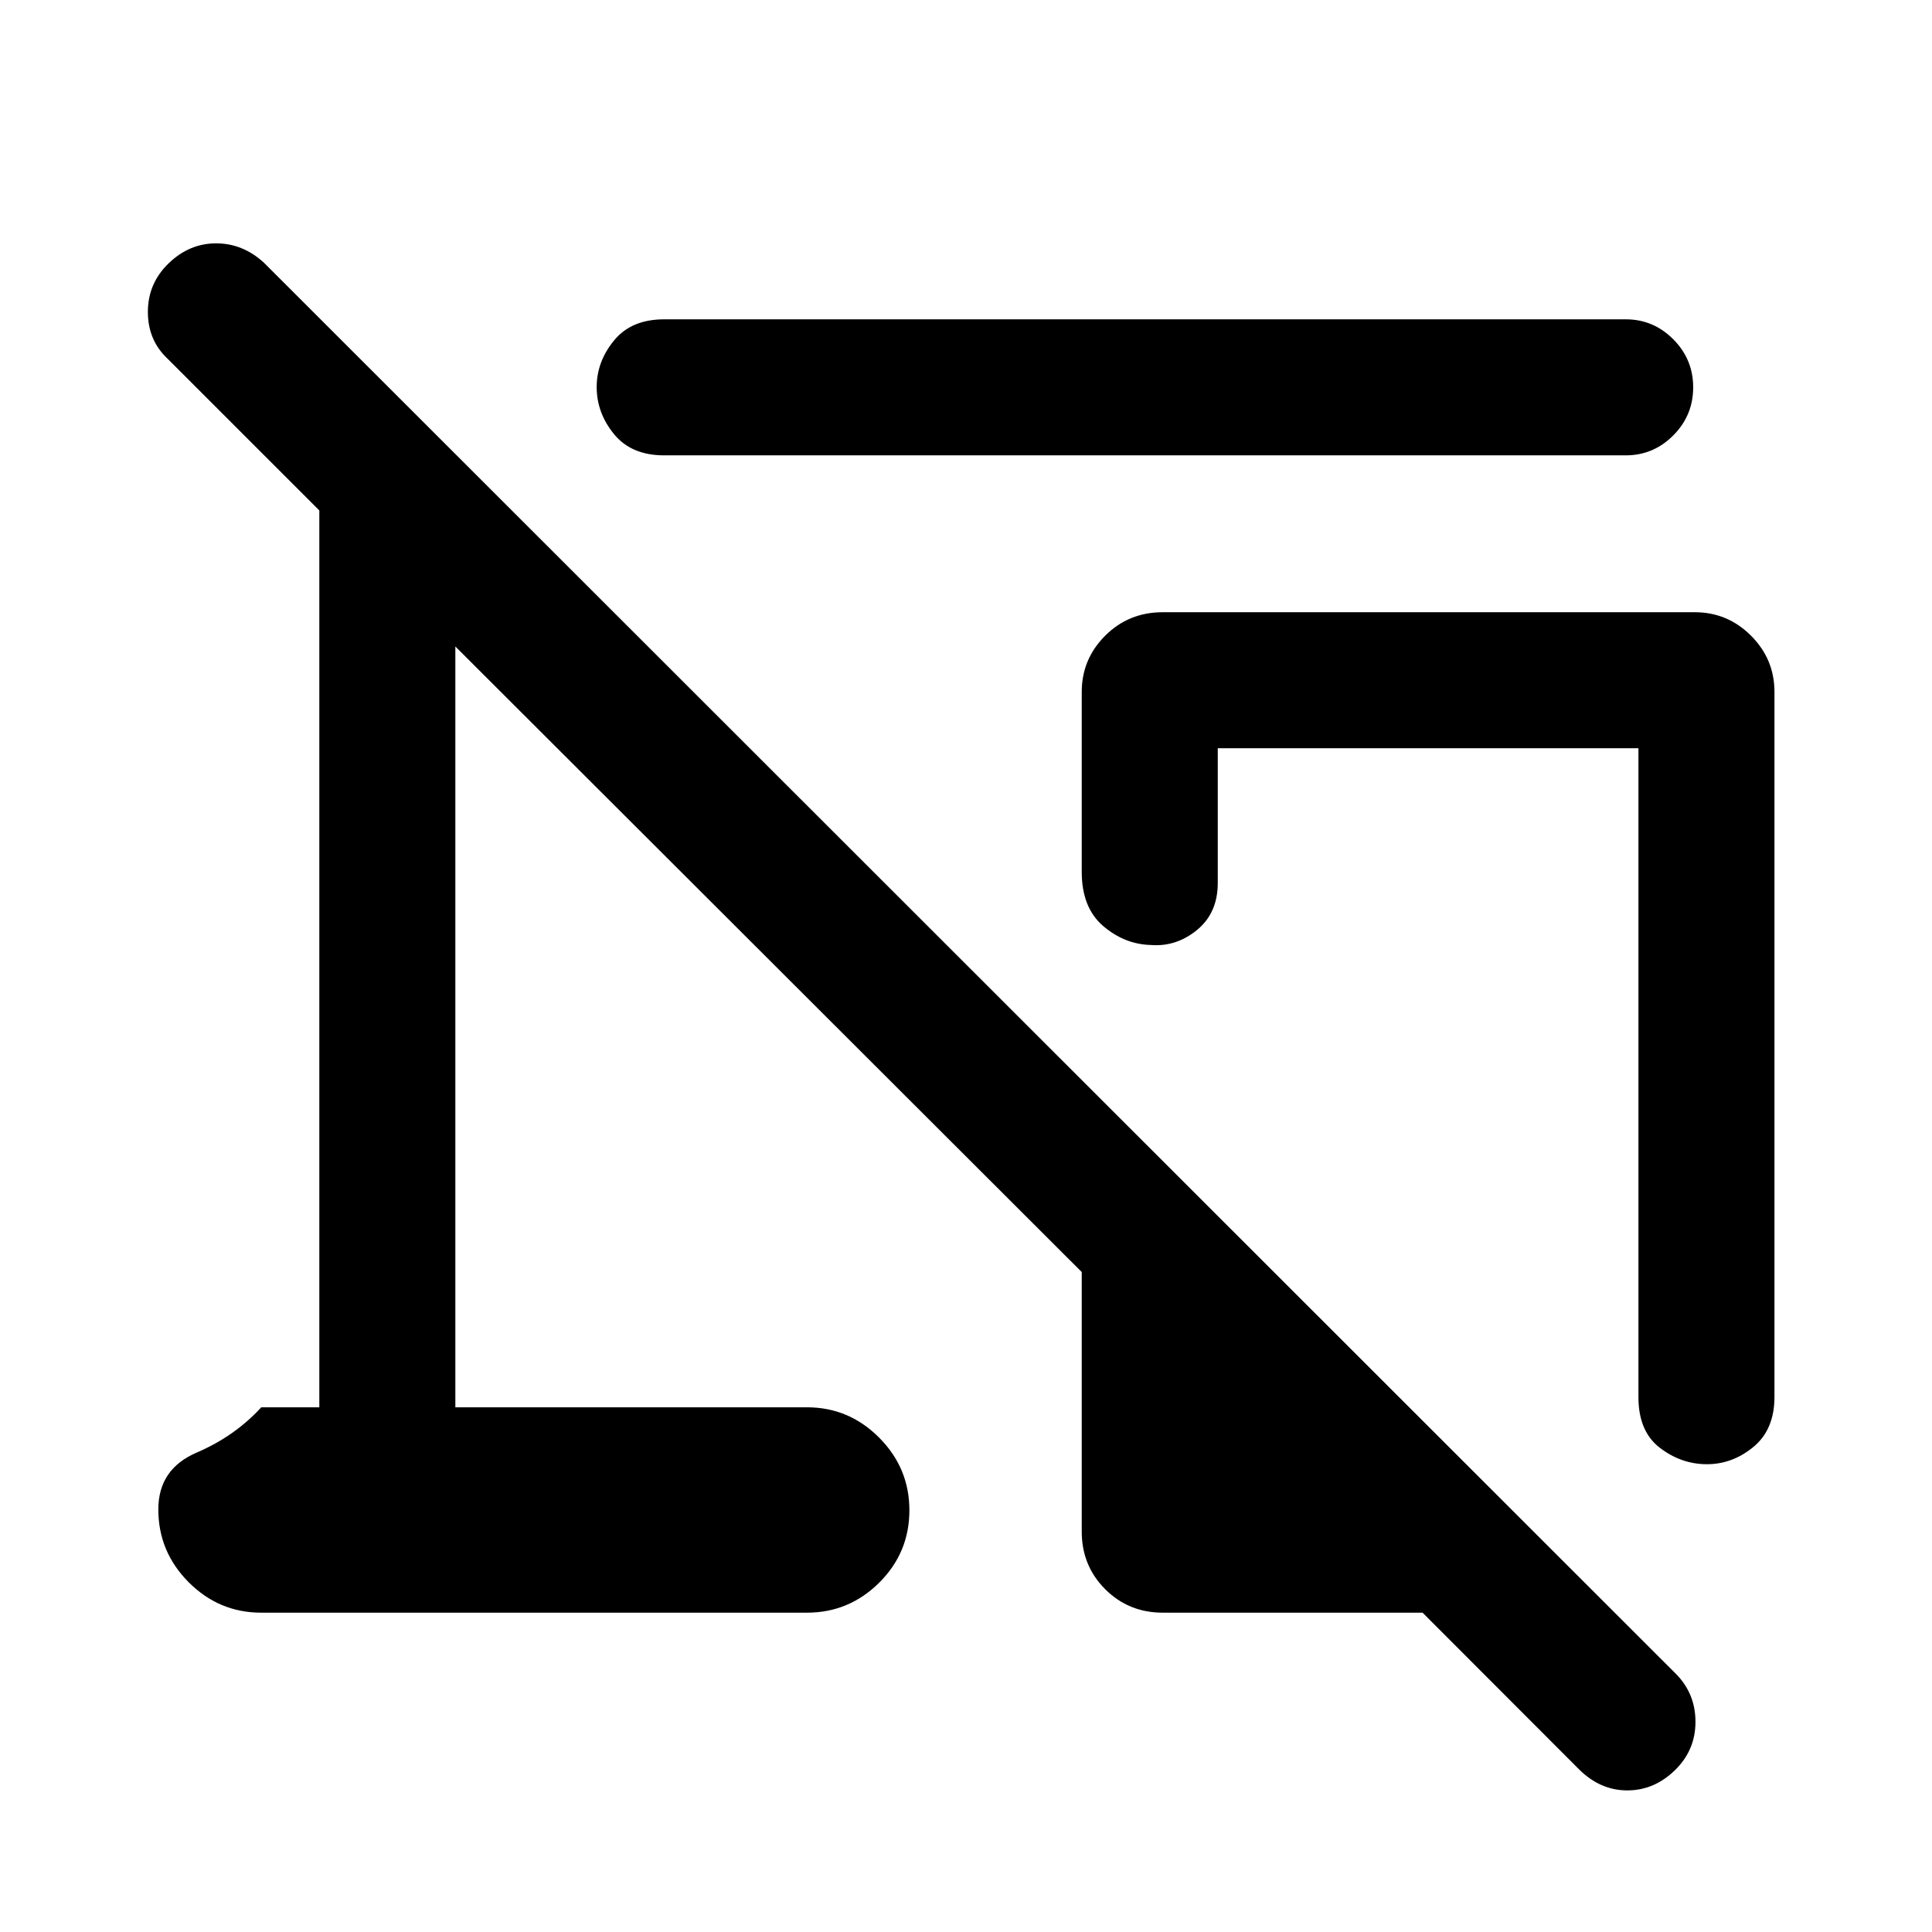 <svg xmlns="http://www.w3.org/2000/svg" height="40" viewBox="0 -960 960 960" width="40"><path d="M807.87-733.74H329.95q-16.23 0-24.85-10.55-8.61-10.54-8.61-23.39 0-12.6 8.61-23.13 8.62-10.52 24.85-10.52h477.92q13.7 0 23.58 9.93 9.88 9.93 9.88 23.87 0 13.95-9.88 23.87-9.88 9.92-23.58 9.92Zm73.85 117.56v350.28q0 16.23-10.43 24.85-10.43 8.61-23.15 8.61-12.71 0-23.36-8.15-10.65-8.15-10.65-25.18v-322.44H605.1v66.98q0 14.9-10.33 23.35-10.34 8.44-22.94 7.44-13.02-.33-23.67-9.43-10.65-9.11-10.65-26.9v-89.41q0-16.31 11.66-27.96 11.66-11.65 28.62-11.65H842.1q16.31 0 27.96 11.65 11.66 11.65 11.66 27.96ZM577.79-158.67q-16.96 0-28.62-11.66t-11.66-28.62v-128.98L226.26-638.77v378.05h174.72q20.87 0 35.88 15.09 15.01 15.09 15.01 36.07 0 21.09-15.01 35.99-15.01 14.9-35.88 14.9H129.82q-20.98 0-36.07-15.13-15.08-15.13-15.08-36.18 0-20.05 19.03-28.22 19.03-8.18 32.12-22.52h28.85v-445.64l-75.31-75.31q-9.9-9.23-9.88-23.37.01-14.14 10.29-24.09t23.6-9.95q13.31 0 23.78 9.62l701.44 701.02q9.9 9.9 9.88 24.04-.01 14.14-10.29 24.09t-23.6 9.95q-13.31 0-23.78-10.28l-77.93-78.03H577.79Zm131.82-203.18Z"/></svg>